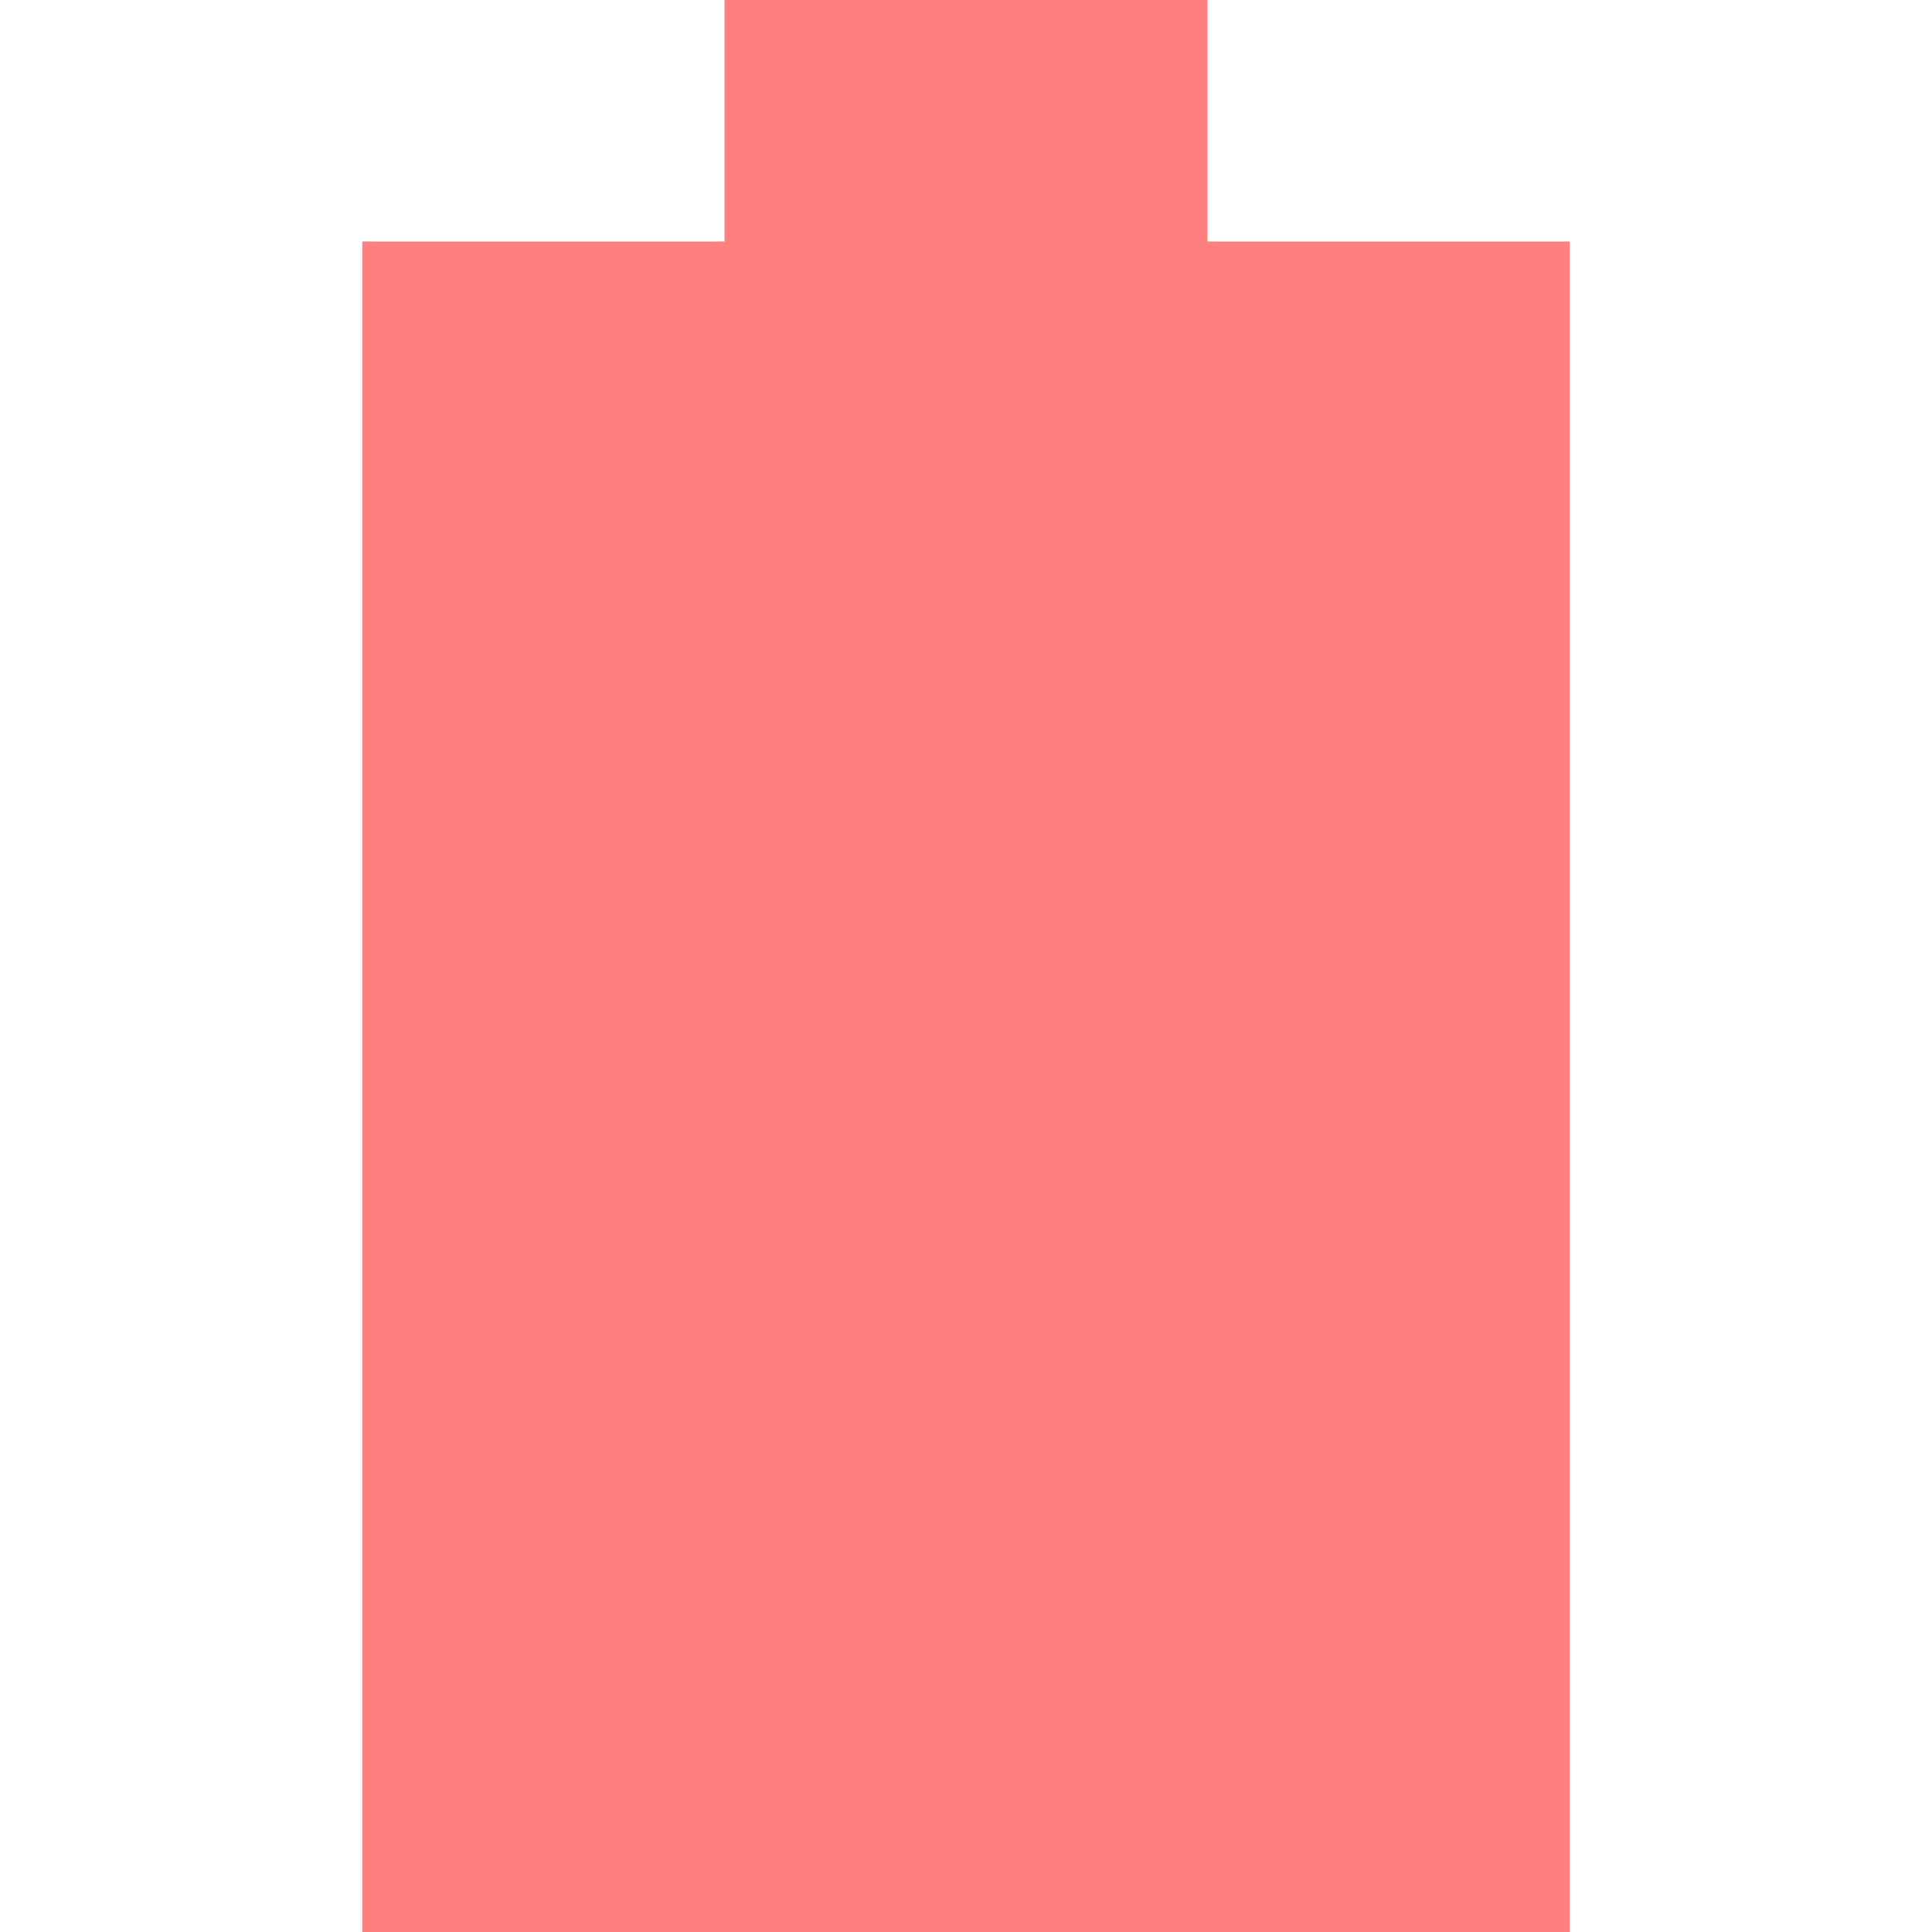 <?xml version="1.0" encoding="UTF-8" standalone="no"?>
<svg
    xmlns:dc="http://purl.org/dc/elements/1.1/"
    xmlns:cc="http://creativecommons.org/ns#"
    xmlns:rdf="http://www.w3.org/1999/02/22-rdf-syntax-ns#"
    xmlns:svg="http://www.w3.org/2000/svg"
    xmlns="http://www.w3.org/2000/svg"
    id="svg65"
    version="1.1"
    height="16"
    width="16">
   <defs
       id="defs61">
      <style
          type="text/css"
          id="current-color-scheme">
   .ColorScheme-Text { color: #00ee00; } .ColorScheme-Highlight { color: #0000ff; }
  </style>
   </defs>
   <path
       style="color:#ee0000;fill:#ff0000;fill-opacity:0.5;stroke-width:1"
       id="path63"
       d="M 6,0 V 2 H 3 V 16 H 13 V 2 H 10 V 0 Z"
       class="ColorScheme-Text" />
</svg>
